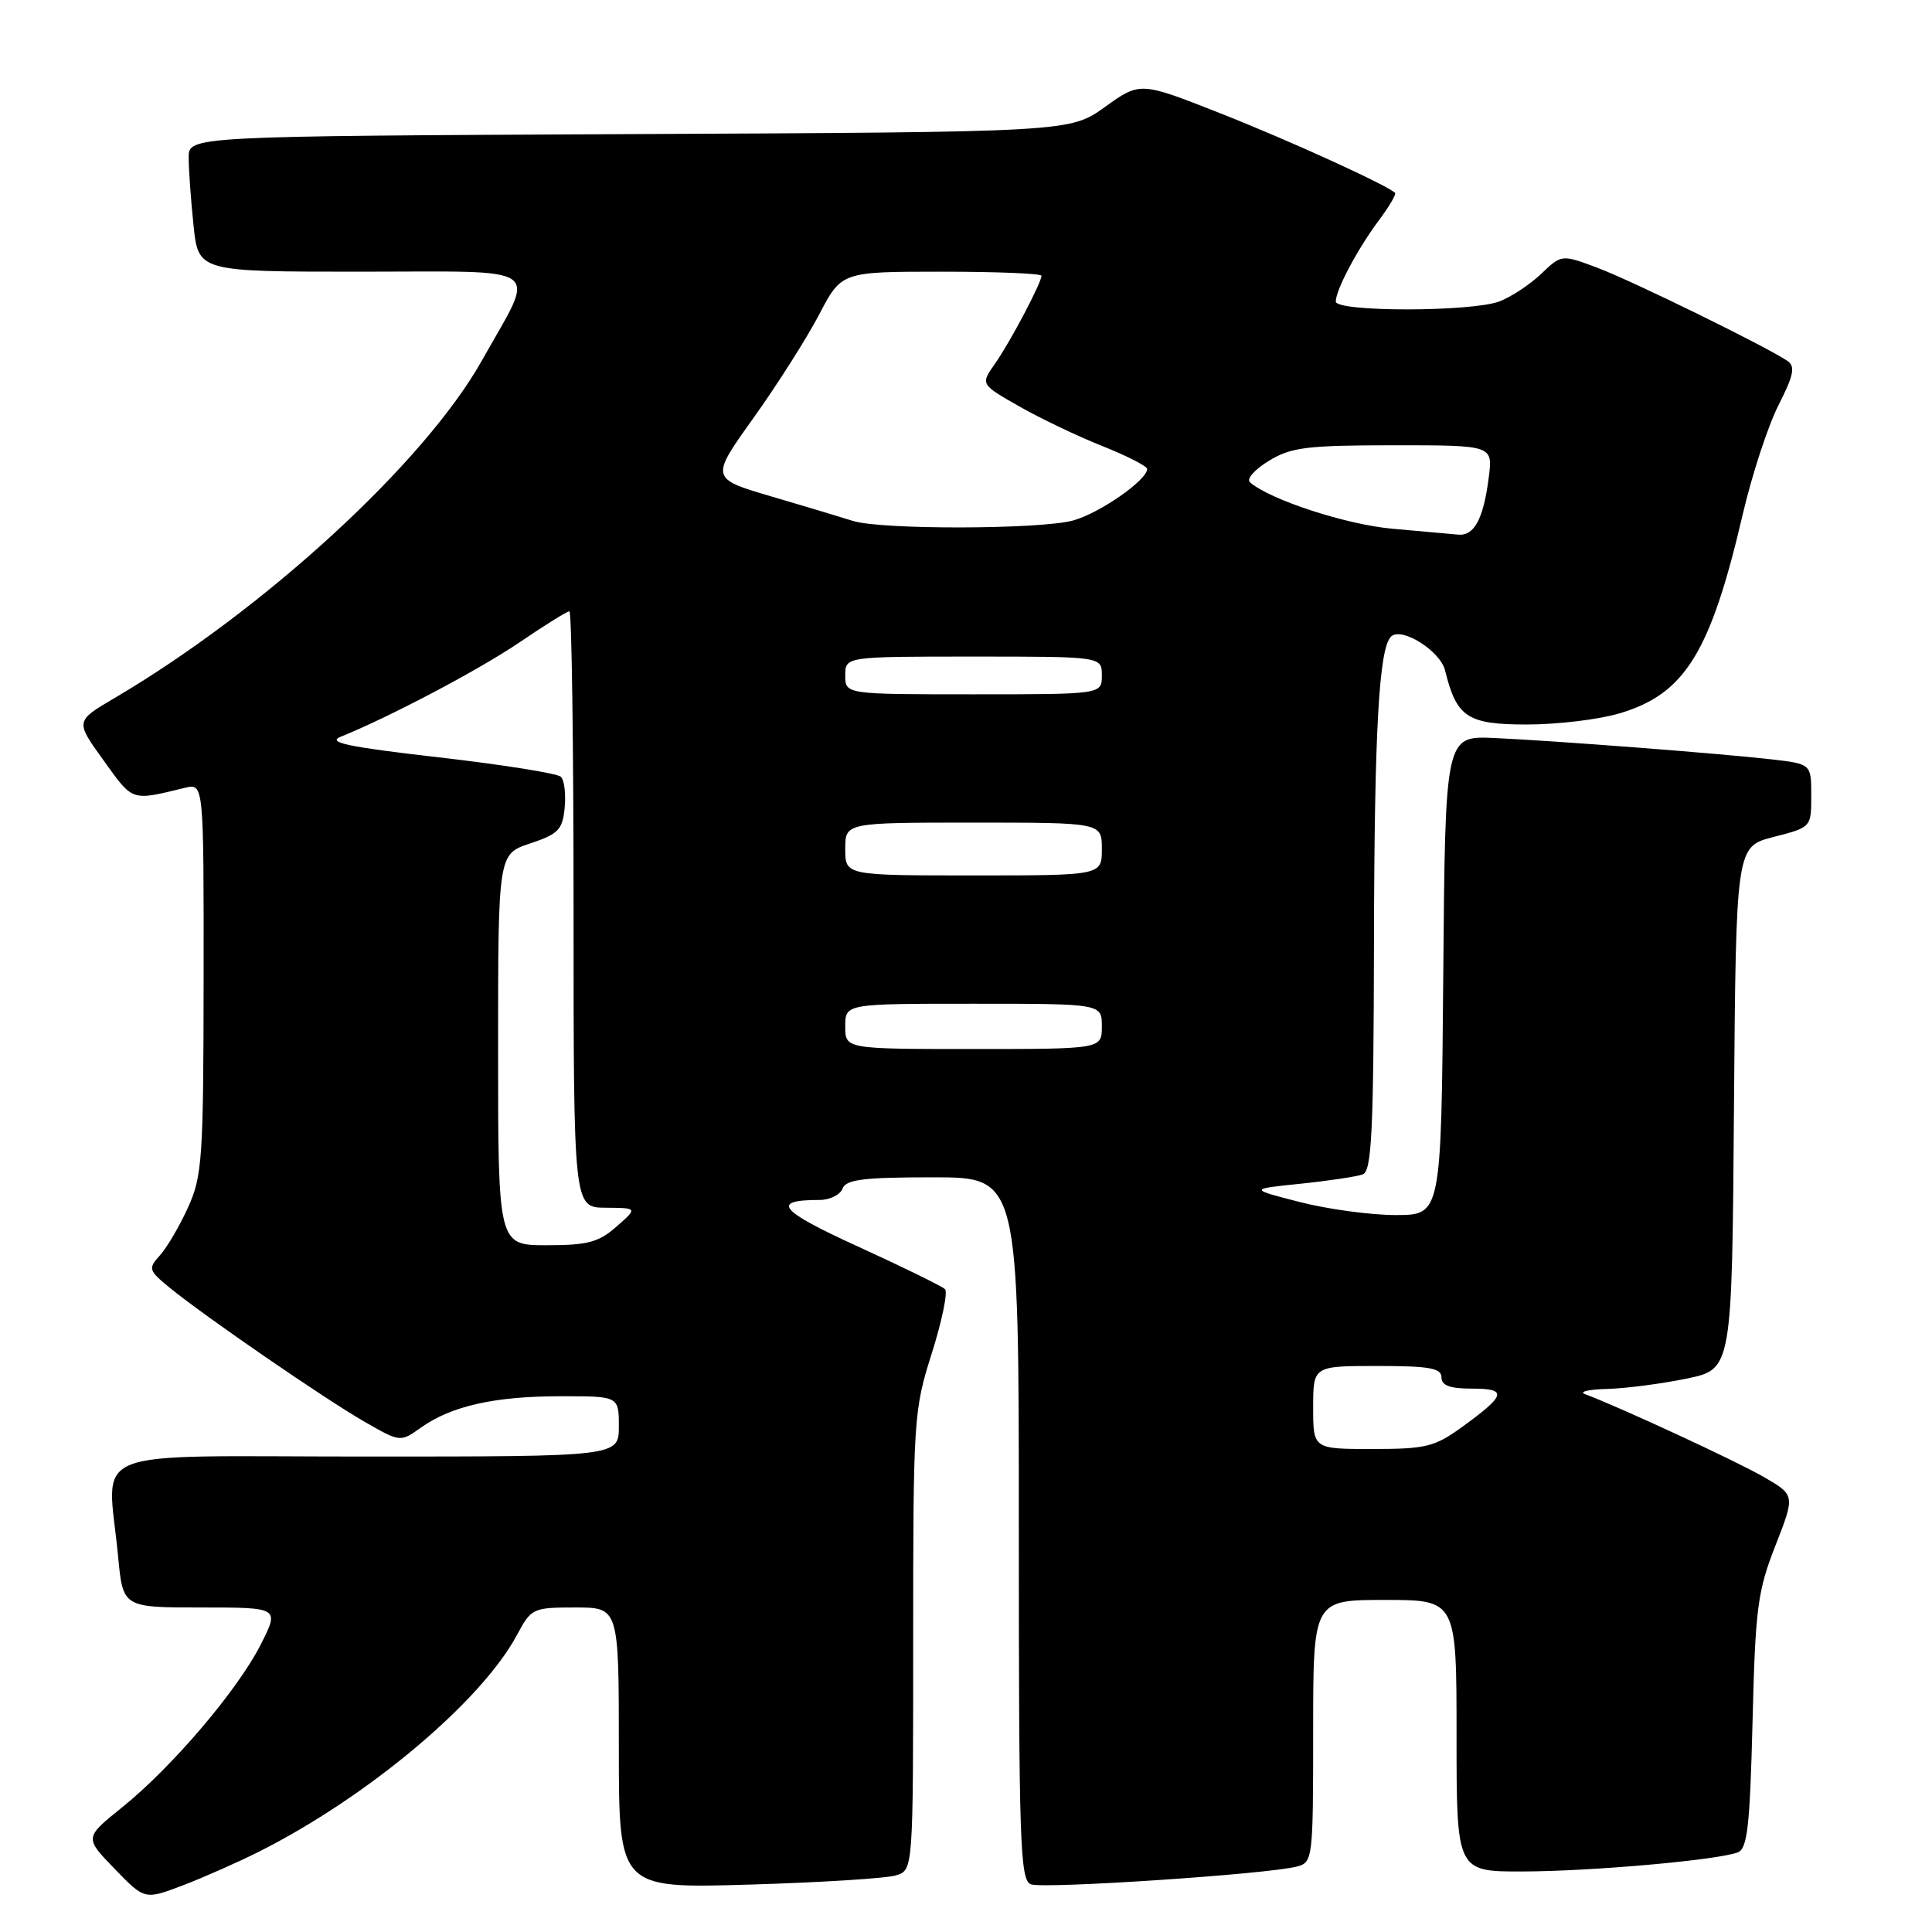 <?xml version="1.0" encoding="UTF-8" standalone="no"?>
<!DOCTYPE svg PUBLIC "-//W3C//DTD SVG 1.1//EN" "http://www.w3.org/Graphics/SVG/1.1/DTD/svg11.dtd" >
<svg xmlns="http://www.w3.org/2000/svg" xmlns:xlink="http://www.w3.org/1999/xlink" version="1.1" viewBox="0 0 256 256">
 <g >
 <path fill="currentColor"
d=" M 34.35 245.34 C 48.74 238.09 63.74 225.49 68.48 216.68 C 70.40 213.09 70.60 213.00 76.23 213.00 C 82.00 213.00 82.00 213.00 82.00 231.61 C 82.00 250.23 82.00 250.23 99.25 249.72 C 108.74 249.44 117.51 248.89 118.75 248.49 C 121.00 247.77 121.00 247.77 121.00 217.42 C 121.00 187.93 121.07 186.86 123.47 179.31 C 124.82 175.03 125.61 171.21 125.22 170.82 C 124.82 170.43 119.64 167.89 113.70 165.18 C 103.21 160.39 102.06 159.00 108.61 159.00 C 109.96 159.00 111.32 158.32 111.64 157.50 C 112.10 156.29 114.40 156.00 123.61 156.00 C 135.00 156.00 135.00 156.00 135.00 202.53 C 135.00 244.32 135.16 249.13 136.60 249.68 C 138.26 250.32 168.00 248.34 171.83 247.33 C 173.95 246.78 174.00 246.37 174.00 229.38 C 174.00 212.00 174.00 212.00 183.50 212.00 C 193.00 212.00 193.00 212.00 193.00 230.00 C 193.00 248.00 193.00 248.00 201.75 247.98 C 210.85 247.96 227.58 246.48 230.26 245.45 C 231.54 244.96 231.87 242.03 232.22 228.18 C 232.59 213.12 232.88 210.85 235.25 204.81 C 237.87 198.11 237.87 198.11 233.68 195.69 C 230.10 193.62 214.65 186.46 210.00 184.72 C 209.18 184.41 210.53 184.10 213.00 184.04 C 215.47 183.97 220.20 183.35 223.50 182.67 C 229.50 181.42 229.50 181.42 229.76 146.80 C 230.03 112.18 230.03 112.18 235.01 110.90 C 240.00 109.62 240.00 109.62 240.00 105.43 C 240.00 101.23 240.00 101.23 234.75 100.62 C 227.91 99.84 206.29 98.17 198.00 97.79 C 191.50 97.50 191.50 97.50 191.24 129.25 C 190.97 161.00 190.97 161.00 184.94 161.00 C 181.62 161.00 175.89 160.22 172.21 159.27 C 165.50 157.55 165.50 157.55 172.33 156.85 C 176.09 156.46 179.81 155.90 180.58 155.61 C 181.76 155.15 182.01 149.93 182.06 124.78 C 182.11 96.81 182.72 85.95 184.31 84.36 C 185.67 83.00 190.84 86.23 191.48 88.84 C 193.01 95.06 194.43 96.00 202.34 96.00 C 206.35 96.00 211.87 95.34 214.61 94.52 C 223.27 91.95 226.65 86.48 230.94 68.08 C 232.15 62.90 234.27 56.42 235.66 53.69 C 237.69 49.69 237.91 48.55 236.84 47.82 C 234.04 45.92 216.29 37.22 211.71 35.50 C 206.92 33.70 206.92 33.70 204.21 36.29 C 202.72 37.71 200.23 39.35 198.68 39.94 C 194.97 41.34 177.00 41.35 177.00 39.95 C 177.00 38.40 179.89 32.97 182.72 29.18 C 184.08 27.36 185.04 25.73 184.85 25.55 C 183.61 24.44 170.84 18.62 161.79 15.05 C 151.08 10.82 151.08 10.82 146.43 14.16 C 141.78 17.50 141.78 17.50 83.39 17.77 C 25.00 18.05 25.00 18.05 25.00 20.88 C 25.00 22.43 25.29 26.47 25.64 29.85 C 26.28 36.00 26.28 36.00 47.76 36.00 C 72.68 36.00 71.12 34.85 63.83 47.81 C 56.24 61.32 34.95 80.86 15.12 92.53 C 9.97 95.56 9.97 95.56 13.74 100.78 C 17.67 106.25 17.34 106.13 24.50 104.39 C 27.00 103.78 27.00 103.78 26.98 129.64 C 26.96 153.48 26.80 155.85 24.92 159.98 C 23.80 162.45 22.13 165.30 21.20 166.33 C 19.60 168.10 19.67 168.32 22.51 170.65 C 27.15 174.44 42.97 185.32 48.27 188.37 C 53.04 191.11 53.04 191.11 55.77 189.17 C 59.80 186.30 65.54 185.01 74.25 185.01 C 82.00 185.00 82.00 185.00 82.00 189.00 C 82.00 193.00 82.00 193.00 48.50 193.00 C 10.46 193.00 14.26 191.47 15.65 206.25 C 16.29 213.00 16.29 213.00 26.66 213.00 C 37.03 213.00 37.03 213.00 34.55 217.91 C 31.48 223.96 22.79 234.17 16.16 239.50 C 11.19 243.50 11.19 243.50 15.18 247.62 C 19.17 251.74 19.17 251.74 24.18 249.84 C 26.94 248.79 31.52 246.76 34.35 245.34 Z  M 174.00 186.50 C 174.00 181.00 174.00 181.00 182.50 181.00 C 189.39 181.00 191.00 181.28 191.00 182.50 C 191.00 183.59 192.12 184.00 195.06 184.00 C 199.79 184.00 199.57 184.85 193.75 189.07 C 190.09 191.72 188.95 192.00 181.85 192.00 C 174.00 192.00 174.00 192.00 174.00 186.50 Z  M 66.00 139.08 C 66.00 113.17 66.00 113.17 70.25 111.76 C 73.98 110.52 74.54 109.94 74.82 107.05 C 75.00 105.23 74.78 103.38 74.32 102.93 C 73.87 102.48 66.58 101.32 58.13 100.35 C 46.14 98.98 43.28 98.38 45.13 97.63 C 51.74 94.95 63.44 88.77 68.83 85.12 C 72.16 82.85 75.14 81.00 75.45 81.00 C 75.75 81.00 76.00 98.78 76.00 120.50 C 76.00 160.00 76.00 160.00 80.25 160.03 C 84.50 160.06 84.50 160.06 81.69 162.53 C 79.33 164.61 77.87 165.00 72.44 165.00 C 66.00 165.00 66.00 165.00 66.00 139.08 Z  M 112.00 136.00 C 112.00 133.00 112.00 133.00 129.00 133.00 C 146.00 133.00 146.00 133.00 146.00 136.00 C 146.00 139.00 146.00 139.00 129.00 139.00 C 112.00 139.00 112.00 139.00 112.00 136.00 Z  M 112.00 112.50 C 112.00 109.00 112.00 109.00 129.00 109.00 C 146.00 109.00 146.00 109.00 146.00 112.50 C 146.00 116.00 146.00 116.00 129.00 116.00 C 112.00 116.00 112.00 116.00 112.00 112.50 Z  M 112.00 89.50 C 112.00 87.00 112.00 87.00 129.00 87.00 C 146.00 87.00 146.00 87.00 146.00 89.50 C 146.00 92.00 146.00 92.00 129.00 92.00 C 112.00 92.00 112.00 92.00 112.00 89.50 Z  M 184.50 70.06 C 178.39 69.52 168.28 66.22 165.62 63.90 C 165.13 63.48 166.26 62.20 168.12 61.07 C 171.08 59.26 173.13 59.01 184.65 59.00 C 197.81 59.00 197.81 59.00 197.27 63.25 C 196.57 68.75 195.35 71.04 193.21 70.84 C 192.27 70.75 188.35 70.40 184.50 70.06 Z  M 113.00 69.02 C 111.62 68.58 106.81 67.13 102.31 65.81 C 94.11 63.40 94.11 63.40 99.82 55.41 C 102.96 51.02 106.87 44.86 108.52 41.72 C 111.50 36.00 111.50 36.00 124.75 36.00 C 132.04 36.00 138.00 36.24 138.00 36.54 C 138.00 37.48 133.82 45.39 131.83 48.21 C 129.92 50.92 129.92 50.92 135.04 53.84 C 137.86 55.45 142.83 57.82 146.08 59.11 C 149.34 60.41 152.00 61.77 152.00 62.14 C 152.00 63.62 145.73 67.98 142.22 68.96 C 137.90 70.16 116.67 70.21 113.00 69.02 Z "/>
</g>
</svg>